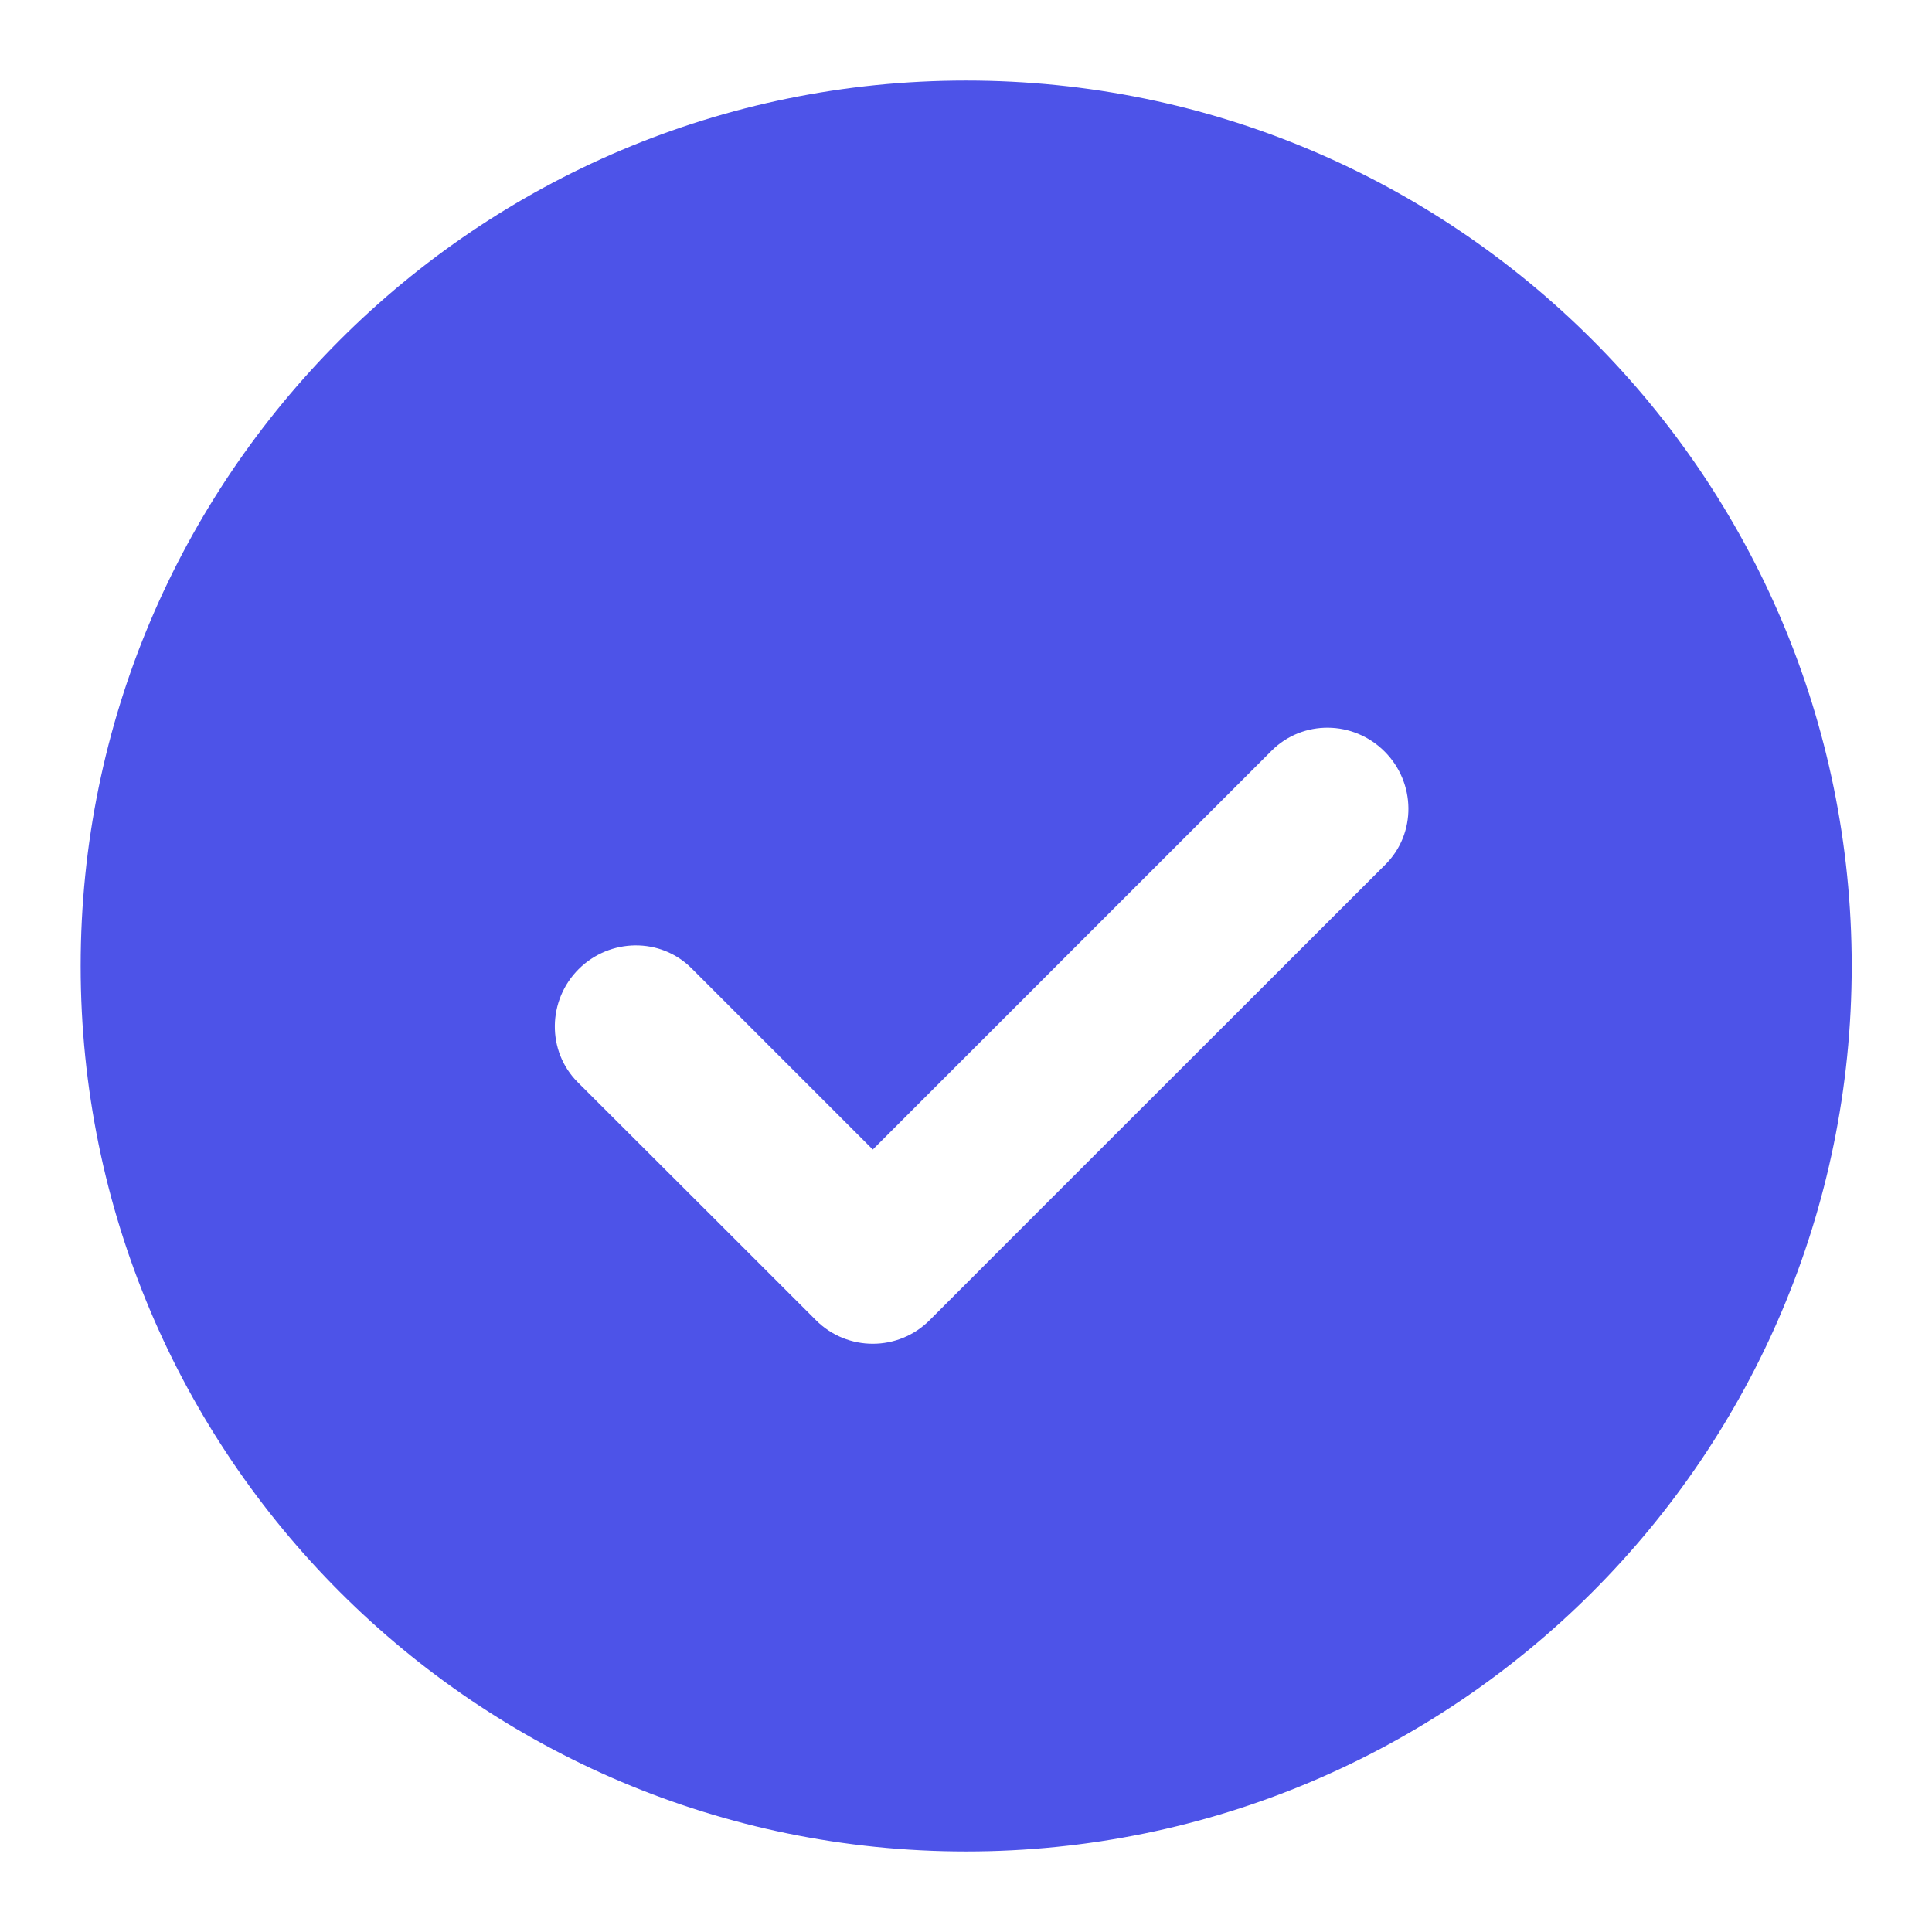 <svg width="16" height="16" viewBox="0 0 16 16" fill="none" xmlns="http://www.w3.org/2000/svg">
<g clip-path="url(#clip0_48_222142)">
<path d="M0.668 8C0.668 12.05 3.951 15.333 8.001 15.333C12.051 15.333 15.335 12.05 15.335 8C15.335 3.95 12.051 0.667 8.001 0.667C3.951 0.667 0.668 3.95 0.668 8ZM10.531 6.217C10.789 5.959 11.209 5.965 11.467 6.224C11.725 6.482 11.732 6.902 11.473 7.16C10.216 8.417 8.957 9.673 7.7 10.932C7.44 11.194 7.016 11.194 6.756 10.932C6.099 10.275 5.442 9.618 4.784 8.962C4.527 8.704 4.534 8.284 4.792 8.026C5.05 7.769 5.469 7.761 5.727 8.019L7.228 9.52L10.531 6.217Z" fill="#4D53E8"/>
</g>
<defs>
<clipPath id="clip0_48_222142">
<rect width="16" height="16" fill="white"/>
</clipPath>
</defs>
</svg>
